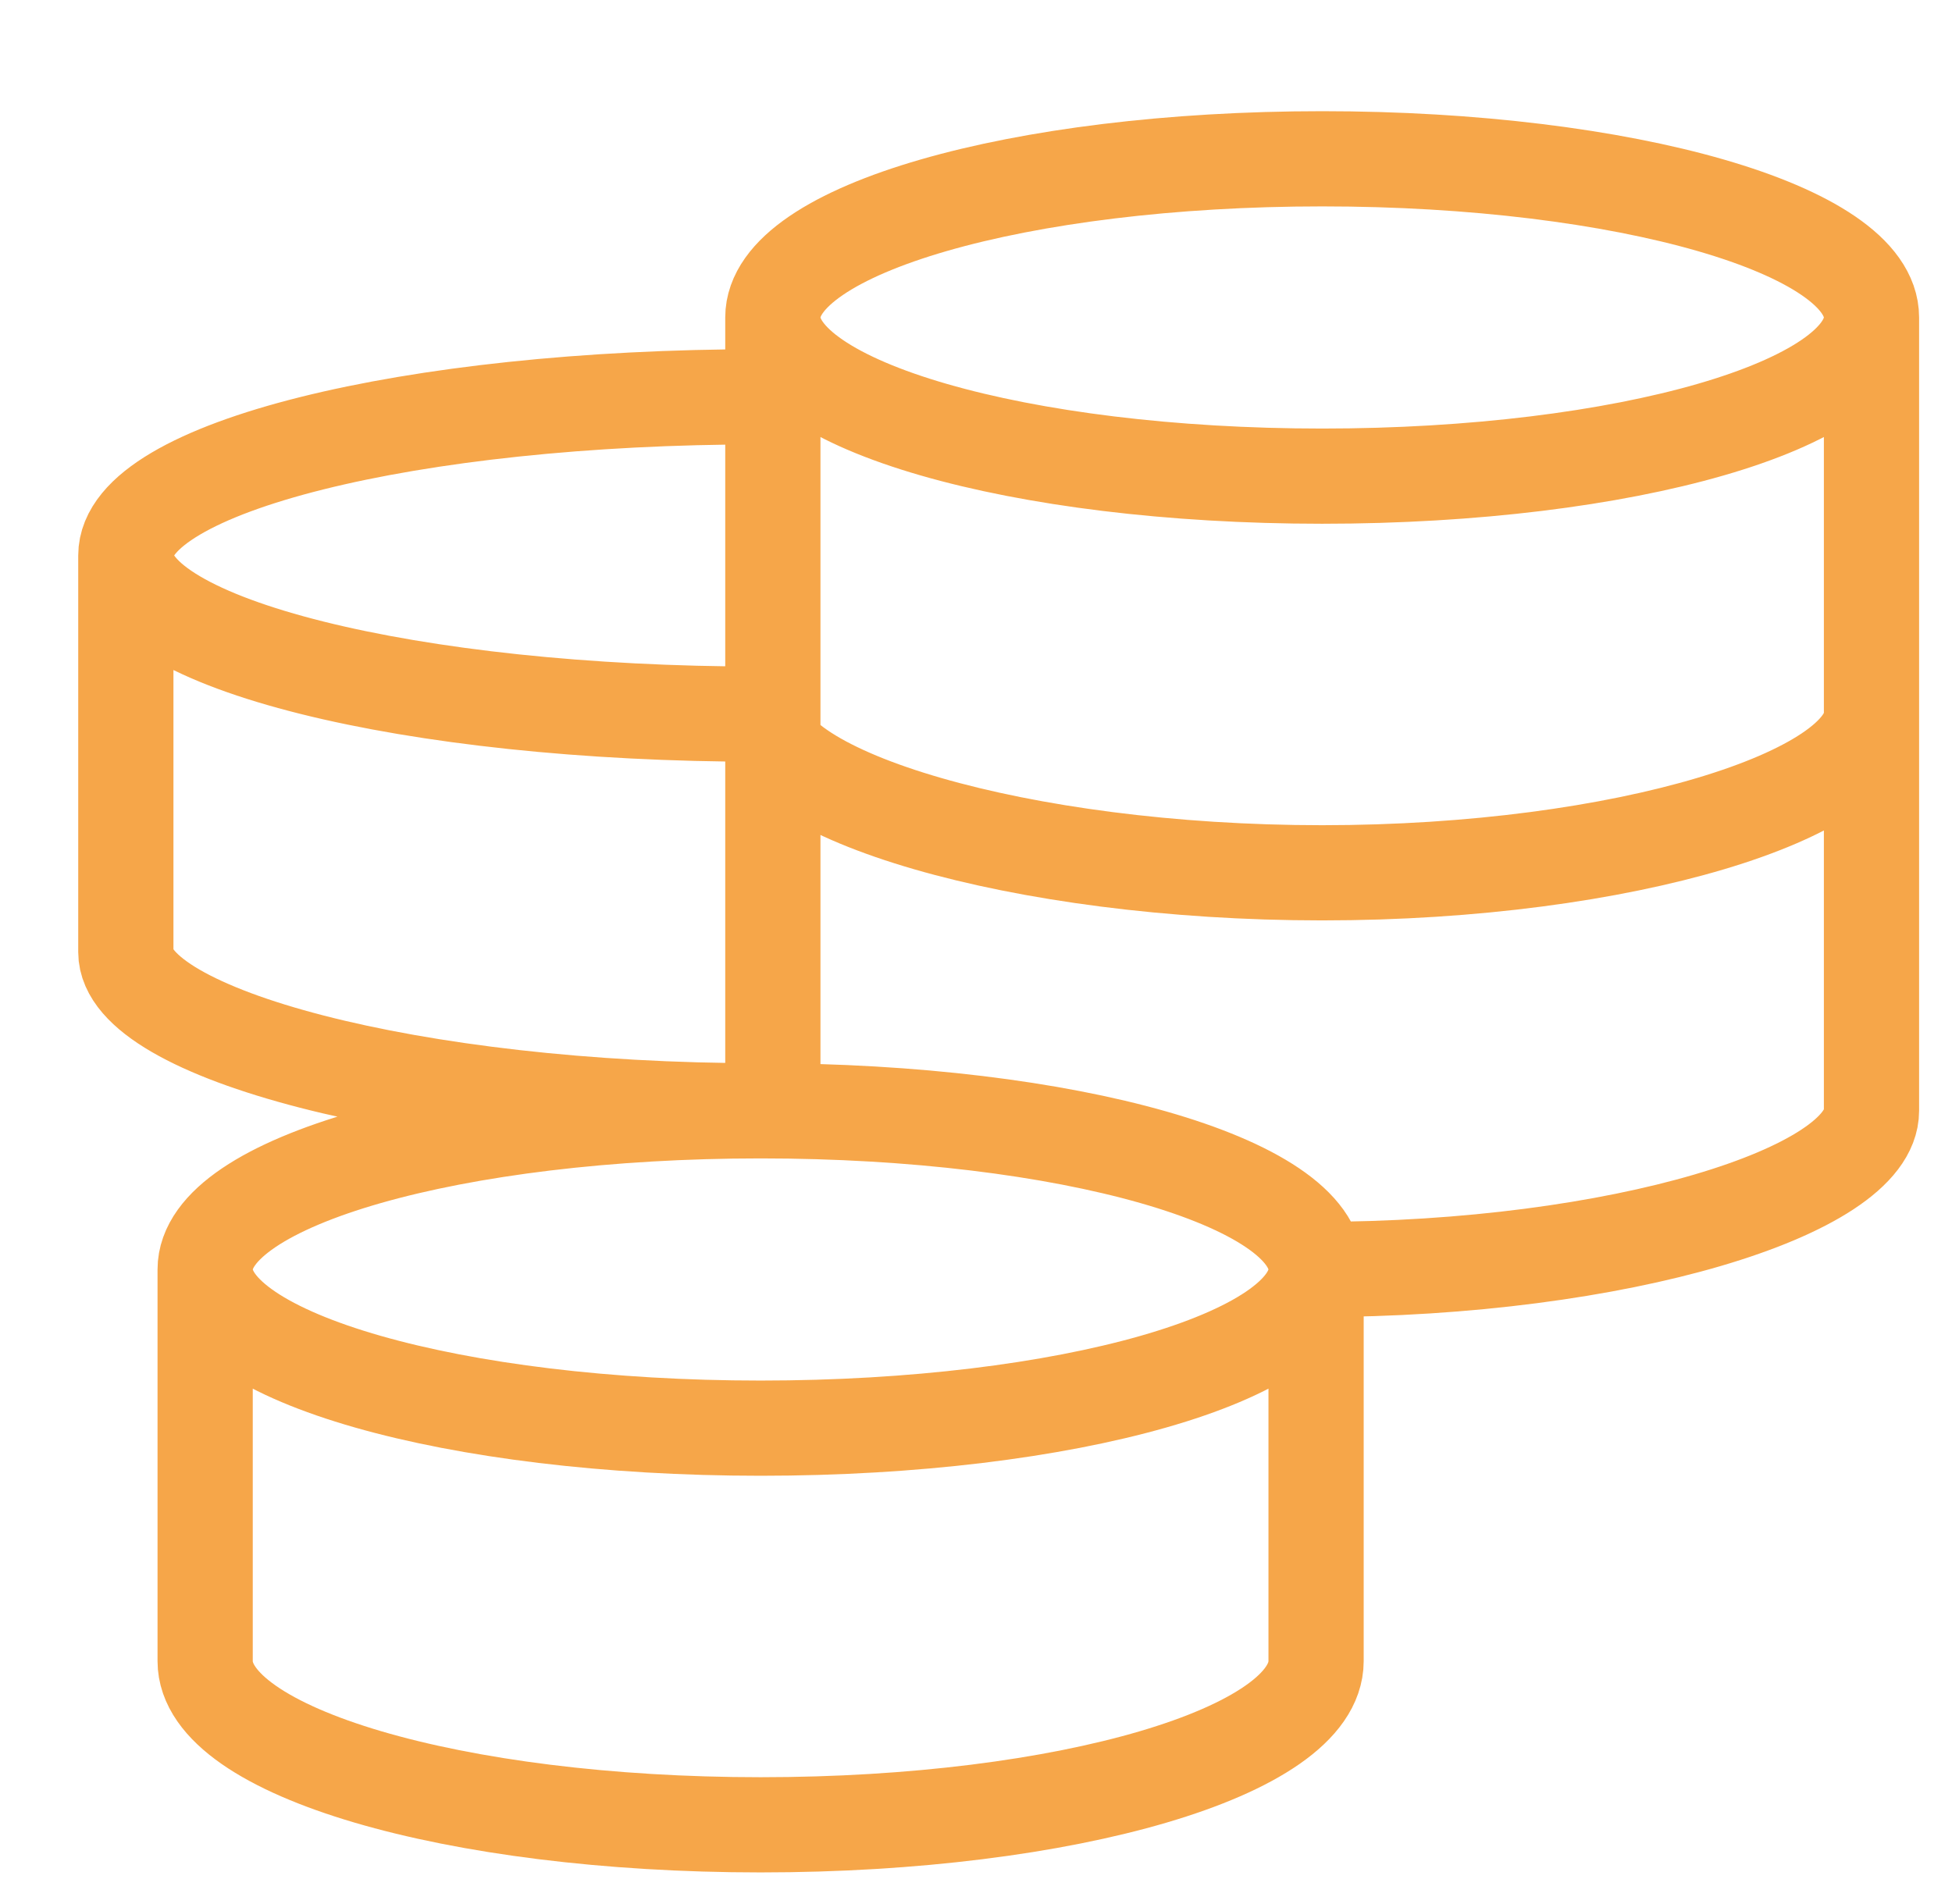 <svg width="41" height="40" viewBox="0 0 41 40" fill="none" xmlns="http://www.w3.org/2000/svg">
<g clip-path="url(#clip0_1386_5429)">
<path d="M27.643 26.669C27.643 24.828 22.419 23.336 15.976 23.336M27.643 26.669C27.643 28.511 22.419 30.003 15.976 30.003C9.533 30.003 4.309 28.511 4.309 26.669M27.643 26.669V34.898C27.643 36.796 22.419 38.336 15.976 38.336C9.533 38.336 4.309 36.798 4.309 34.898V26.669M27.643 26.669C34.016 26.669 39.309 25.024 39.309 23.336V6.669M15.976 23.336C9.533 23.336 4.309 24.828 4.309 26.669M15.976 23.336C8.613 23.336 2.643 21.691 2.643 20.003V11.669M15.976 8.336C8.613 8.336 2.643 9.828 2.643 11.669M2.643 11.669C2.643 13.511 8.613 15.003 15.976 15.003C15.976 16.691 21.398 18.336 27.771 18.336C34.144 18.336 39.309 16.691 39.309 15.003M39.309 6.669C39.309 4.828 34.143 3.336 27.771 3.336C21.399 3.336 16.233 4.828 16.233 6.669M39.309 6.669C39.309 8.511 34.143 10.003 27.771 10.003C21.399 10.003 16.233 8.511 16.233 6.669M16.233 6.669V23.613" stroke="#F6A649" stroke-width="2"/>
</g>
<defs>
<clipPath id="clip0_1386_5429">
<rect width="40" height="40" fill="white" transform="translate(0.977)"/>
</clipPath>
</defs>
</svg>
